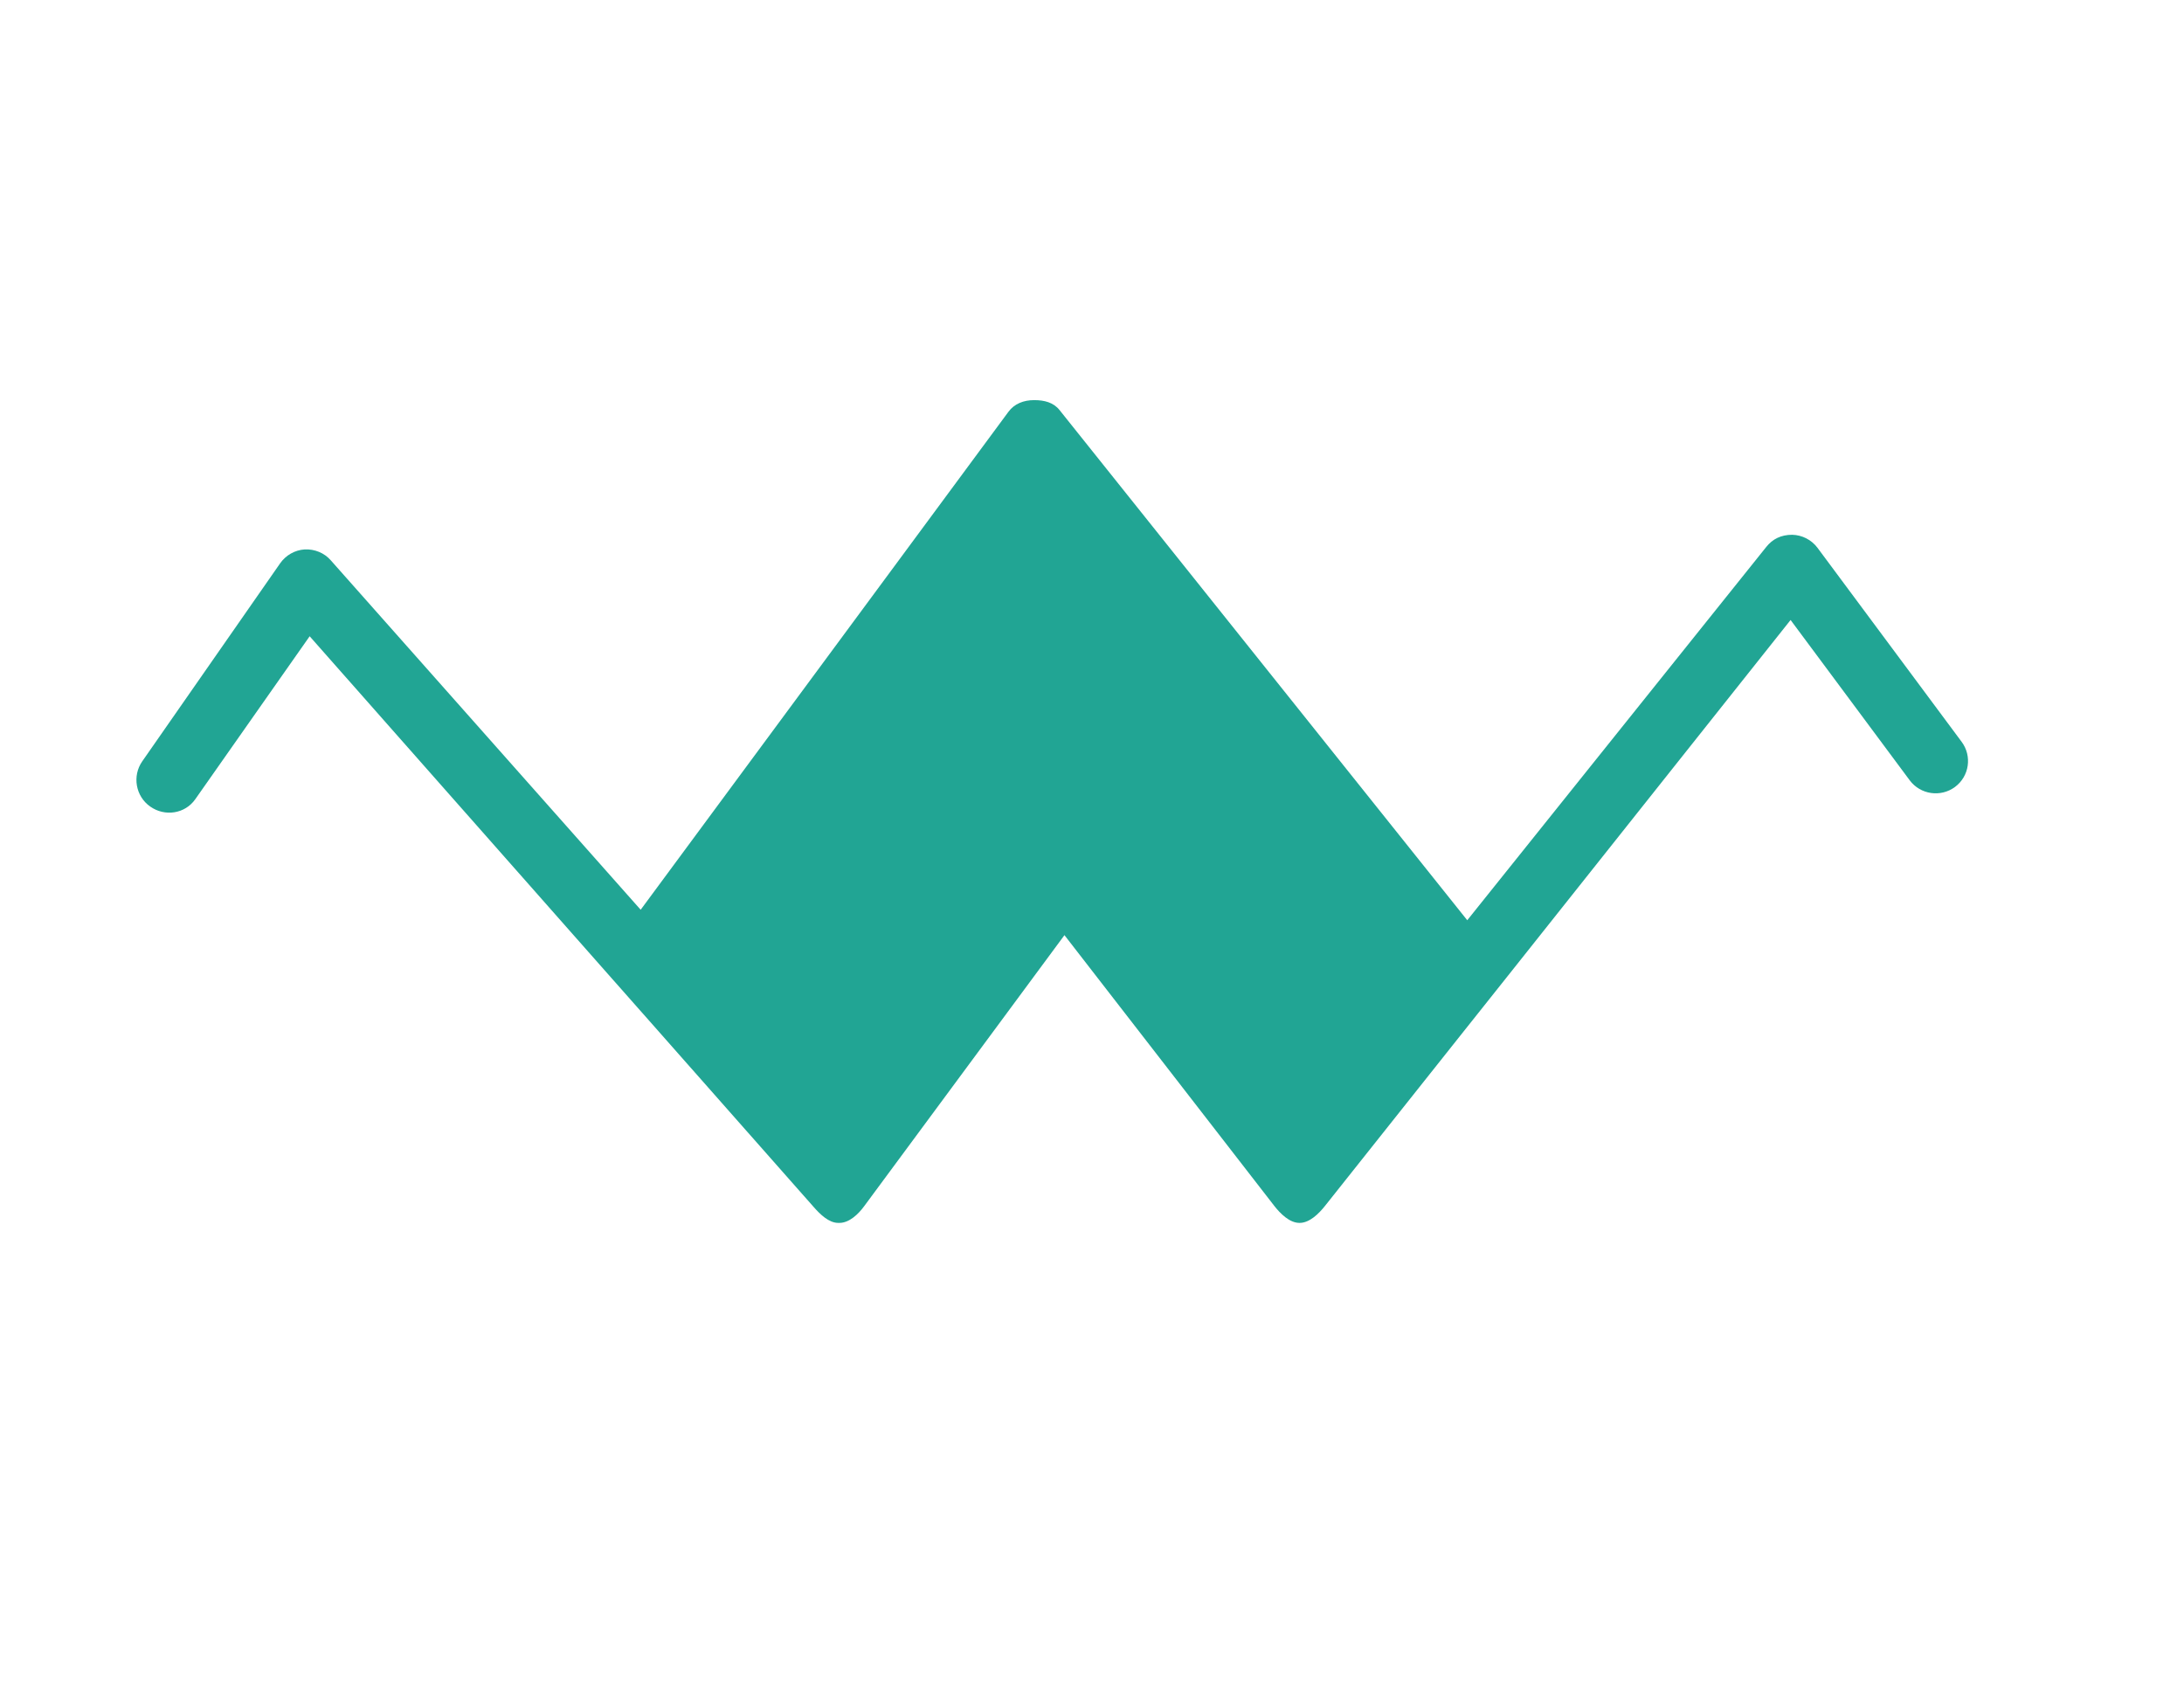 <?xml version="1.0" encoding="utf-8"?>
<!-- Generator: Adobe Illustrator 16.0.0, SVG Export Plug-In . SVG Version: 6.00 Build 0)  -->
<!DOCTYPE svg PUBLIC "-//W3C//DTD SVG 1.1//EN" "http://www.w3.org/Graphics/SVG/1.1/DTD/svg11.dtd">
<svg version="1.1" id="Layer_1" xmlns="http://www.w3.org/2000/svg" xmlns:xlink="http://www.w3.org/1999/xlink" x="0px" y="0px"
	 width="659.868px" height="509.898px" viewBox="0 0 659.868 509.898" enable-background="new 0 0 659.868 509.898"
	 xml:space="preserve">
<path fill="#21A594" d="M-229.409,224.086l-43.542-58.599c-1.812-2.411-4.637-3.863-7.649-3.93c-3.383,0-5.915,1.292-7.807,3.65
	l-90.363,112.799l-123.165-154.103c-1.826-2.332-4.638-3.024-7.621-3.024c-0.04,0-0.106,0-0.106,0c-3.105,0-5.943,1.079-7.729,3.518
	l-111.121,150.439l-93.64-105.579c-1.946-2.238-4.89-3.424-7.875-3.277c-2.972,0.187-5.716,1.758-7.421,4.211l-41.65,59.797
	c-3.092,4.424-2.012,10.606,2.424,13.683c4.398,3.104,10.486,2.199,13.592-2.225l34.561-49.231l87.699,99.303l15.028,17
	l49.645,56.213c1.839,2.092,4.504,4.705,7.315,4.705c0.133,0,0.254,0,0.387,0c2.932,0,5.676-2.612,7.42-4.983l60.558-81.942
	l63.369,81.755c1.839,2.359,4.637,5.17,7.621,5.17h0.08c2.958,0,5.756-2.759,7.595-5.063l41.57-52.31l14.31-17.987l84.846-106.778
	l36.002,48.445c3.225,4.317,9.354,5.196,13.67,1.999C-227.064,234.518-226.185,228.403-229.409,224.086z M-509.237,150.458
	l116.13,145.458l-36.213,45.194l-63.622-81.422c-1.878-2.385-4.703-3.557-7.781-3.744c-3.052,0.013-5.902,1.478-7.728,3.917
	l-61.037,81.542l-43.995-49.605"/>
<path fill="#21A594" d="M592.673,224.086l-43.542-58.599c-1.812-2.411-4.637-3.863-7.649-3.93c-3.383,0-5.915,1.292-7.807,3.65
	l-90.363,112.799L320.146,123.904c-1.826-2.332-4.638-3.024-7.621-3.024c-0.04,0-0.106,0-0.106,0c-3.105,0-5.943,1.079-7.729,3.518
	L193.569,274.837L99.93,169.258c-1.946-2.238-4.89-3.424-7.875-3.277c-2.972,0.187-5.716,1.758-7.421,4.211l-41.65,59.797
	c-3.092,4.424-2.012,10.606,2.424,13.683c4.398,3.104,10.486,2.199,13.592-2.225l34.561-49.231l87.699,99.303l15.028,17
	l49.645,56.213c1.839,2.092,4.504,4.705,7.315,4.705c0.133,0,0.254,0,0.387,0c2.932,0,5.676-2.612,7.42-4.983l60.558-81.942
	l63.369,81.755c1.839,2.359,4.637,5.17,7.621,5.17h0.08c2.958,0,5.756-2.759,7.595-5.063l41.57-52.31l14.31-17.987l84.846-106.778
	l36.002,48.445c3.225,4.317,9.354,5.196,13.67,1.999C595.018,234.518,595.897,228.403,592.673,224.086z"/>
</svg>
